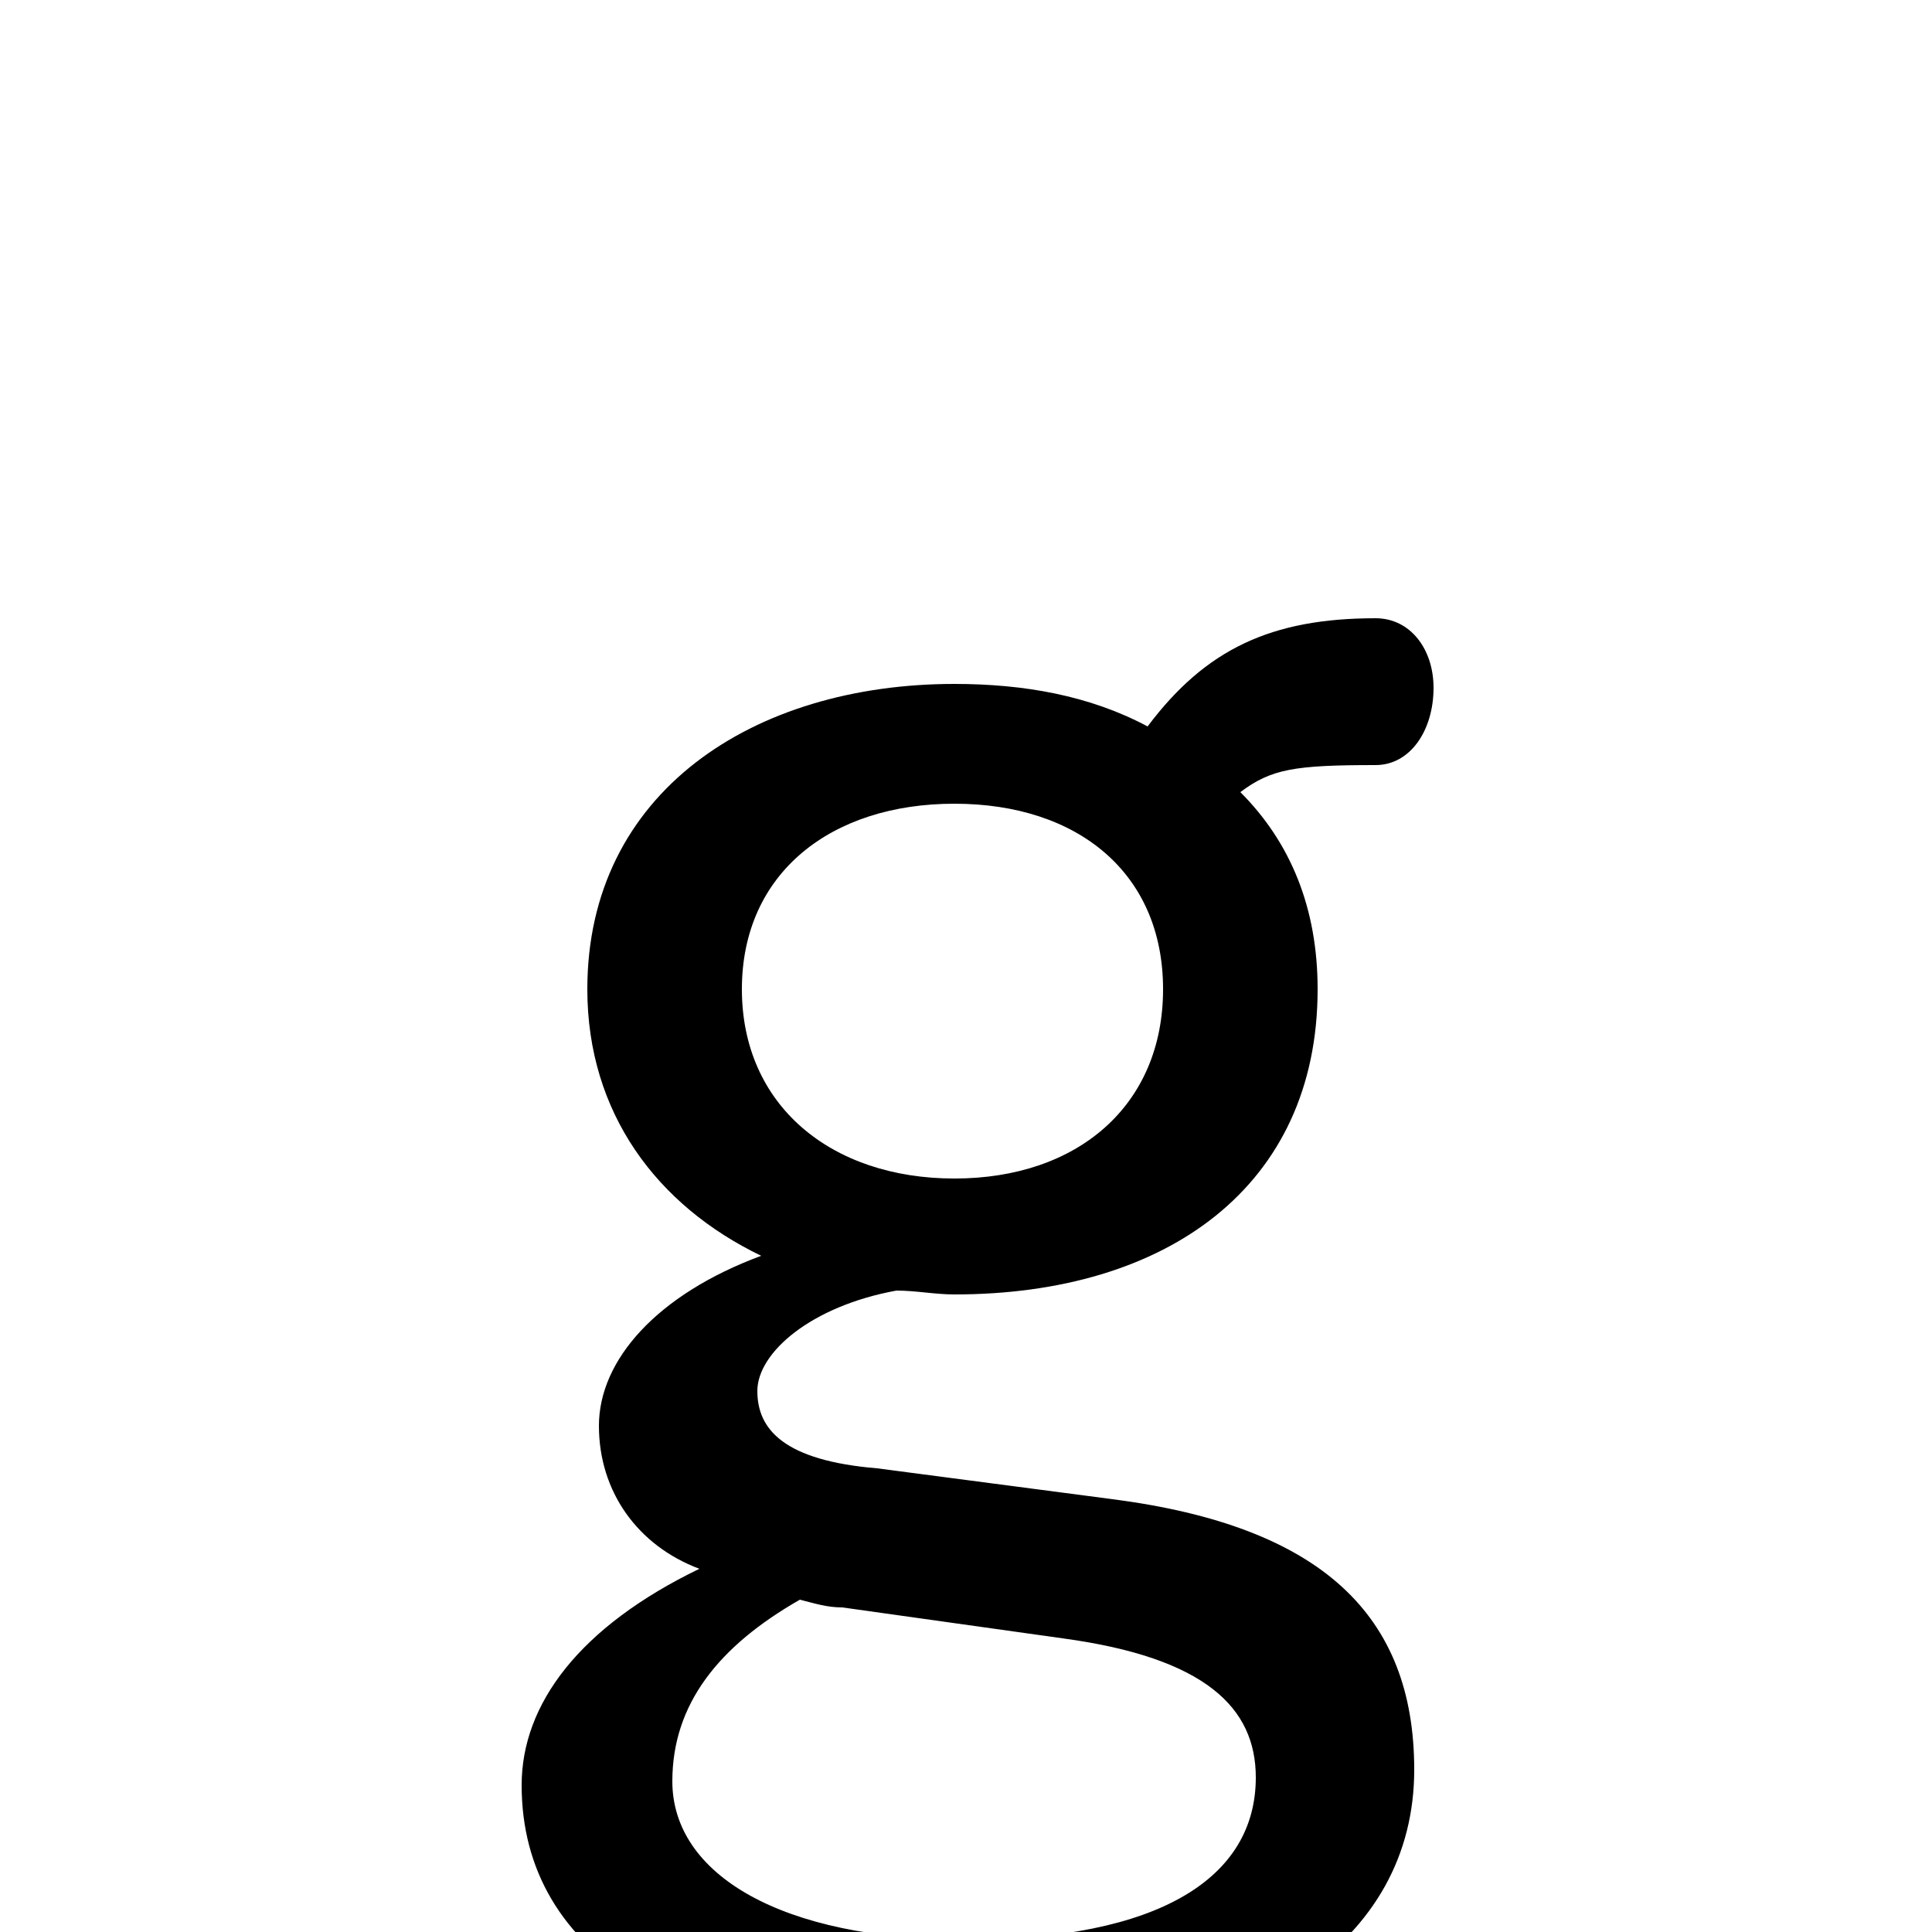<svg xmlns="http://www.w3.org/2000/svg" viewBox="0 -44.0 50.0 50.0">
    <rect x="0" y="-44.0" width="50.0" height="50.0" fill="#808080" stroke="none"/>
    <g transform="scale(1, -1)">
        <!-- ボディの枠 -->
        <rect x="0" y="-6.0" width="50.0" height="50.0"
            stroke="white" fill="white"/>
        <!-- グリフ座標系の原点 -->
        <circle cx="0" cy="0" r="5" fill="white"/>
        <!-- グリフのアウトライン -->
        <g style="fill:black;stroke:#000000;stroke-width:0;stroke-linecap:round;stroke-linejoin:round;">
        <path d="M 22.7 6.0 C 20.3 6.2 19.6 7.0 19.6 8.0 C 19.6 9.0 21.0 10.2 23.2 10.6 C 23.7 10.6 24.2 10.5 24.7 10.5 C 30.2 10.5 34.1 13.3 34.1 18.4 C 34.1 20.5 33.4 22.2 32.1 23.5 C 32.9 24.1 33.5 24.2 35.6 24.2 C 36.5 24.2 37.1 25.1 37.1 26.2 C 37.1 27.2 36.5 28.0 35.6 28.0 C 32.9 28.0 31.2 27.2 29.7 25.2 C 28.2 26.0 26.5 26.3 24.7 26.3 C 19.5 26.3 15.2 23.5 15.2 18.4 C 15.2 15.2 17.0 12.8 19.7 11.5 C 17.0 10.5 15.5 8.8 15.5 7.1 C 15.5 5.4 16.5 4.0 18.1 3.4 C 15.0 1.9 13.5 -0.1 13.5 -2.2 C 13.5 -6.6 17.7 -9.2 25.1 -9.2 C 32.5 -9.2 36.6 -6.2 36.6 -1.8 C 36.6 2.2 34.2 4.5 28.8 5.2 Z M 27.5 1.6 C 31.2 1.1 32.5 -0.2 32.5 -2.0 C 32.5 -4.6 30.0 -6.2 25.0 -6.2 C 20.2 -6.2 17.4 -4.5 17.4 -2.1 C 17.4 -0.1 18.6 1.4 20.7 2.6 C 21.1 2.5 21.4 2.4 21.8 2.4 Z M 24.7 23.2 C 27.9 23.2 30.1 21.4 30.1 18.4 C 30.1 15.4 27.9 13.5 24.7 13.5 C 21.5 13.5 19.2 15.4 19.2 18.4 C 19.2 21.4 21.5 23.2 24.7 23.2 Z"/>
    </g>
    </g>
</svg>
